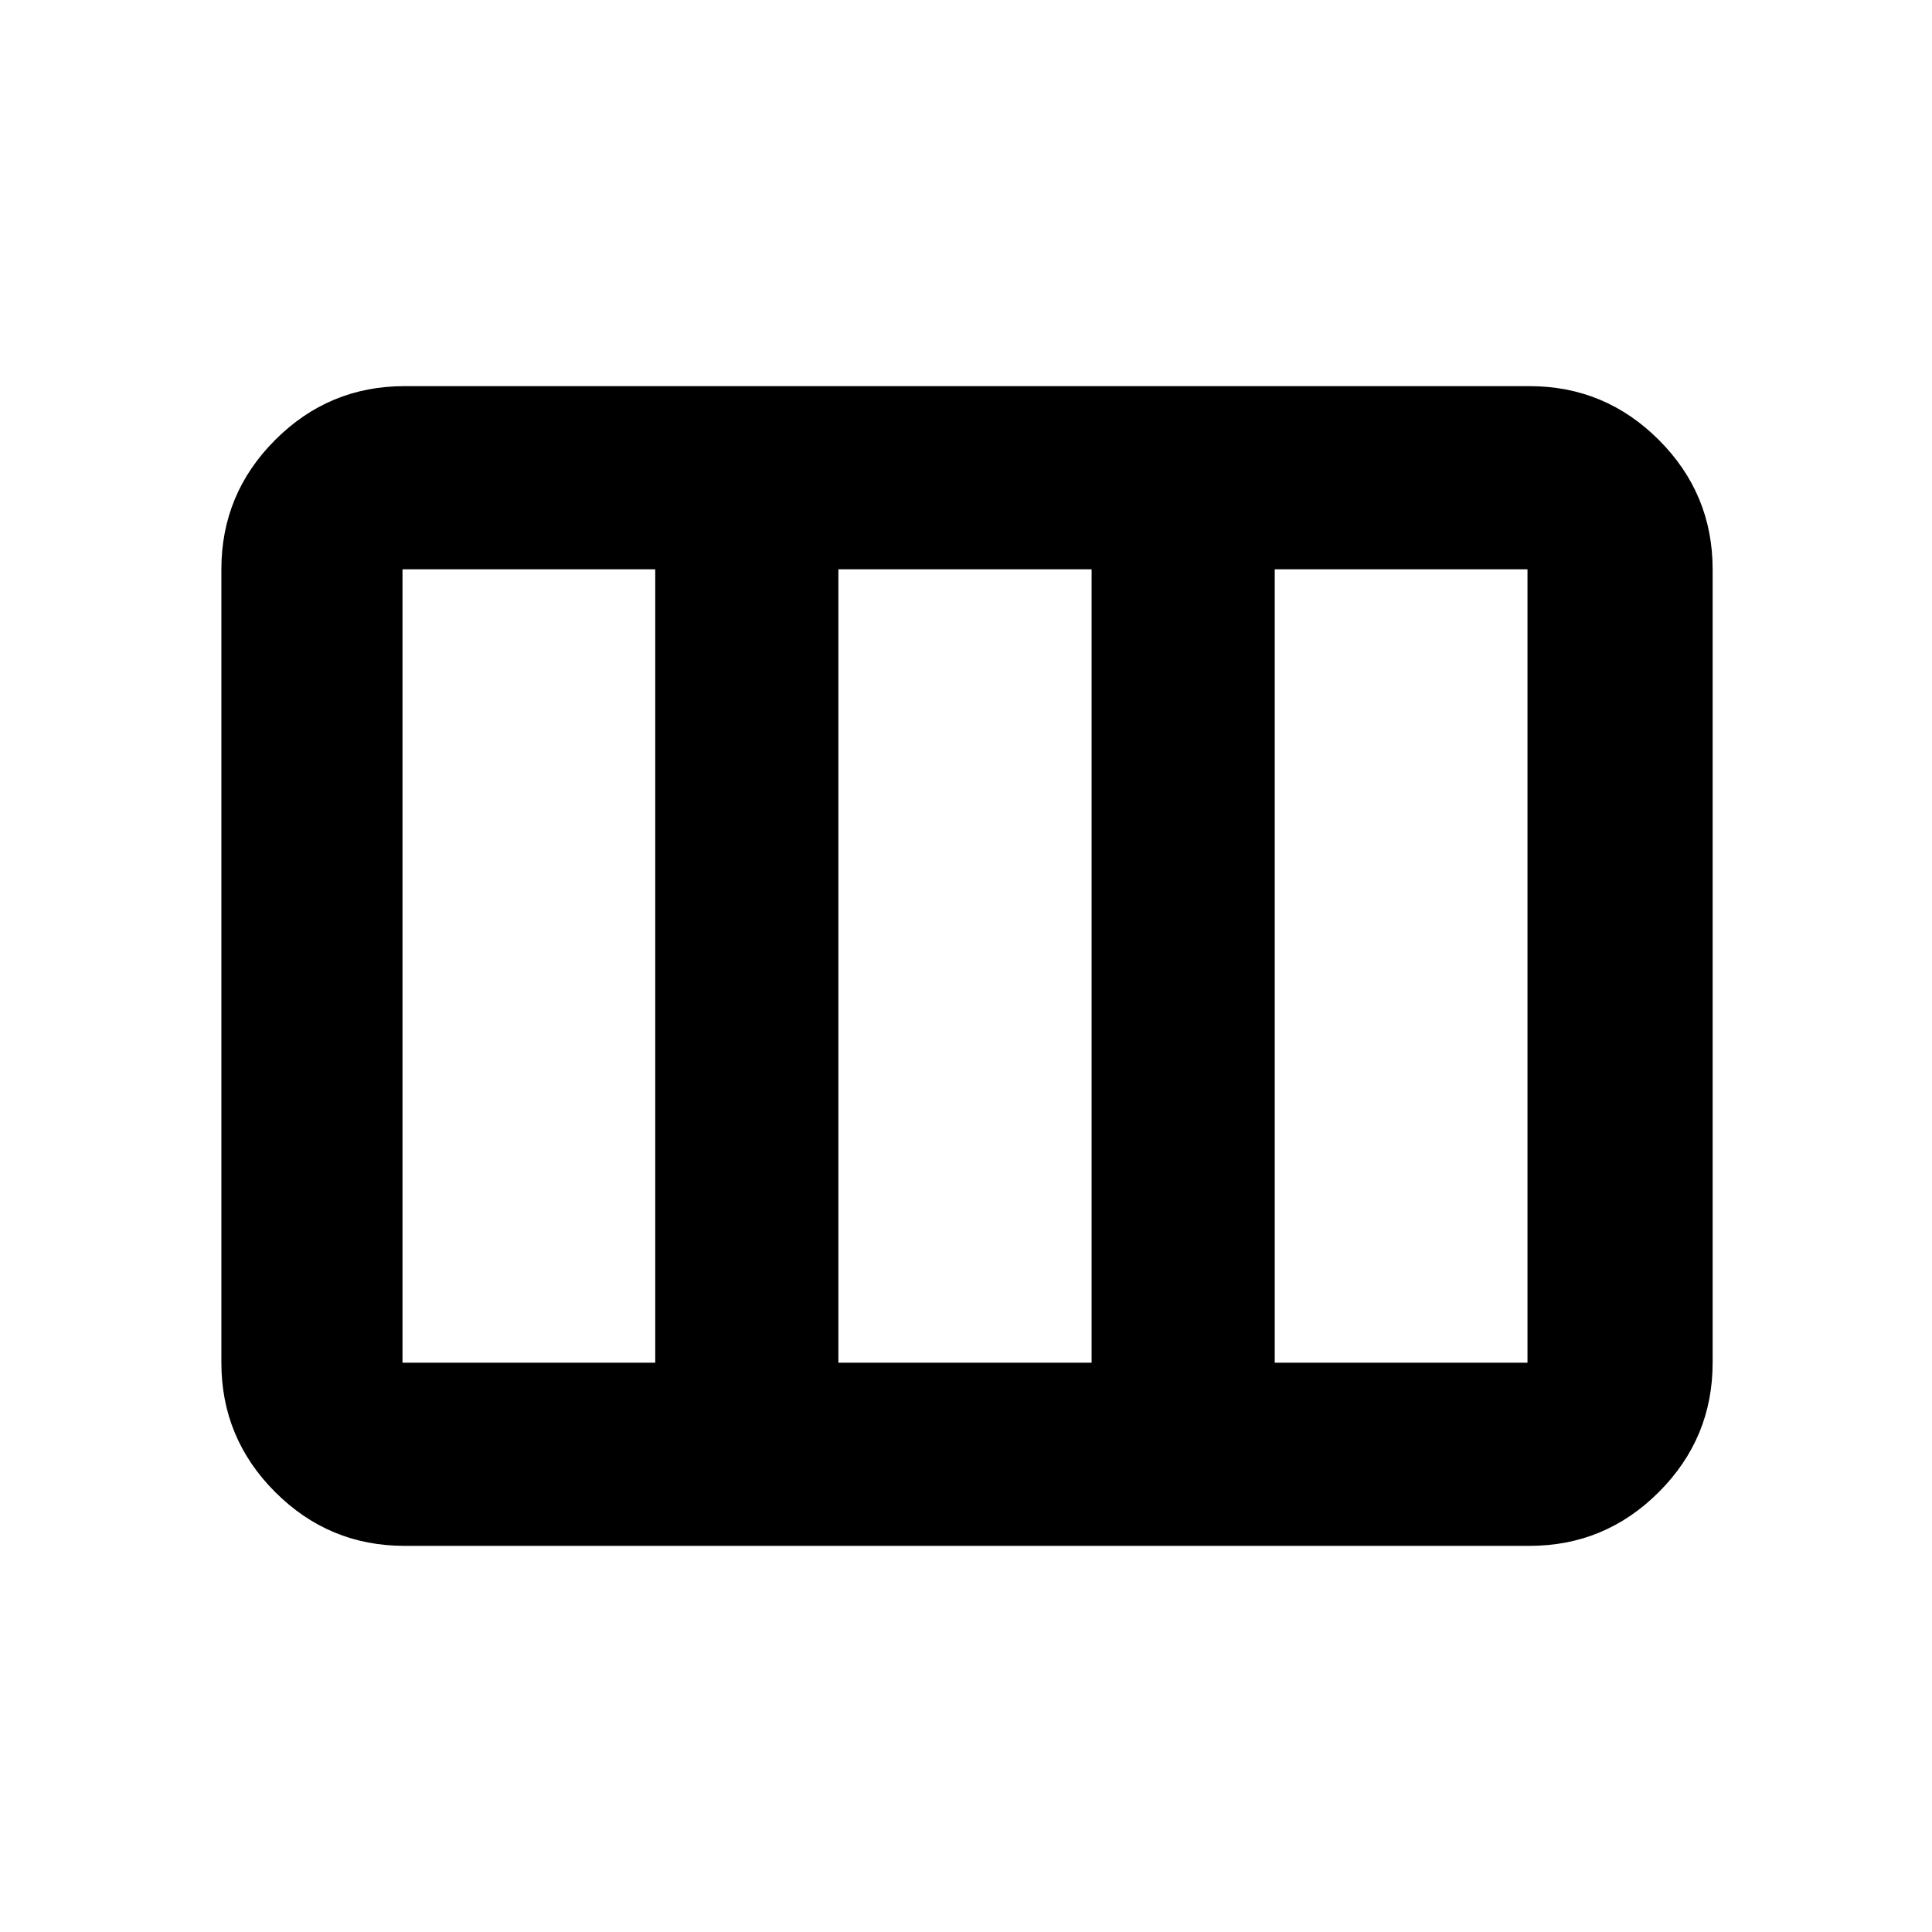 <svg xmlns="http://www.w3.org/2000/svg" height="24" viewBox="0 -960 960 960" width="24"><path d="M110-282.87v-394.26q0-37.538 26.731-64.269 26.731-26.732 64.269-26.732h559q37.538 0 64.269 26.732Q851-714.668 851-677.13v394.26q0 37.538-26.731 64.269-26.731 26.732-64.269 26.732H201q-37.538 0-64.269-26.732Q110-245.332 110-282.87Zm90 0h125.587v-394.26H200v394.26Zm216.587 0h125.826v-394.26H416.587v394.26Zm216.826 0H759v-394.26H633.413v394.26Z"/></svg>
